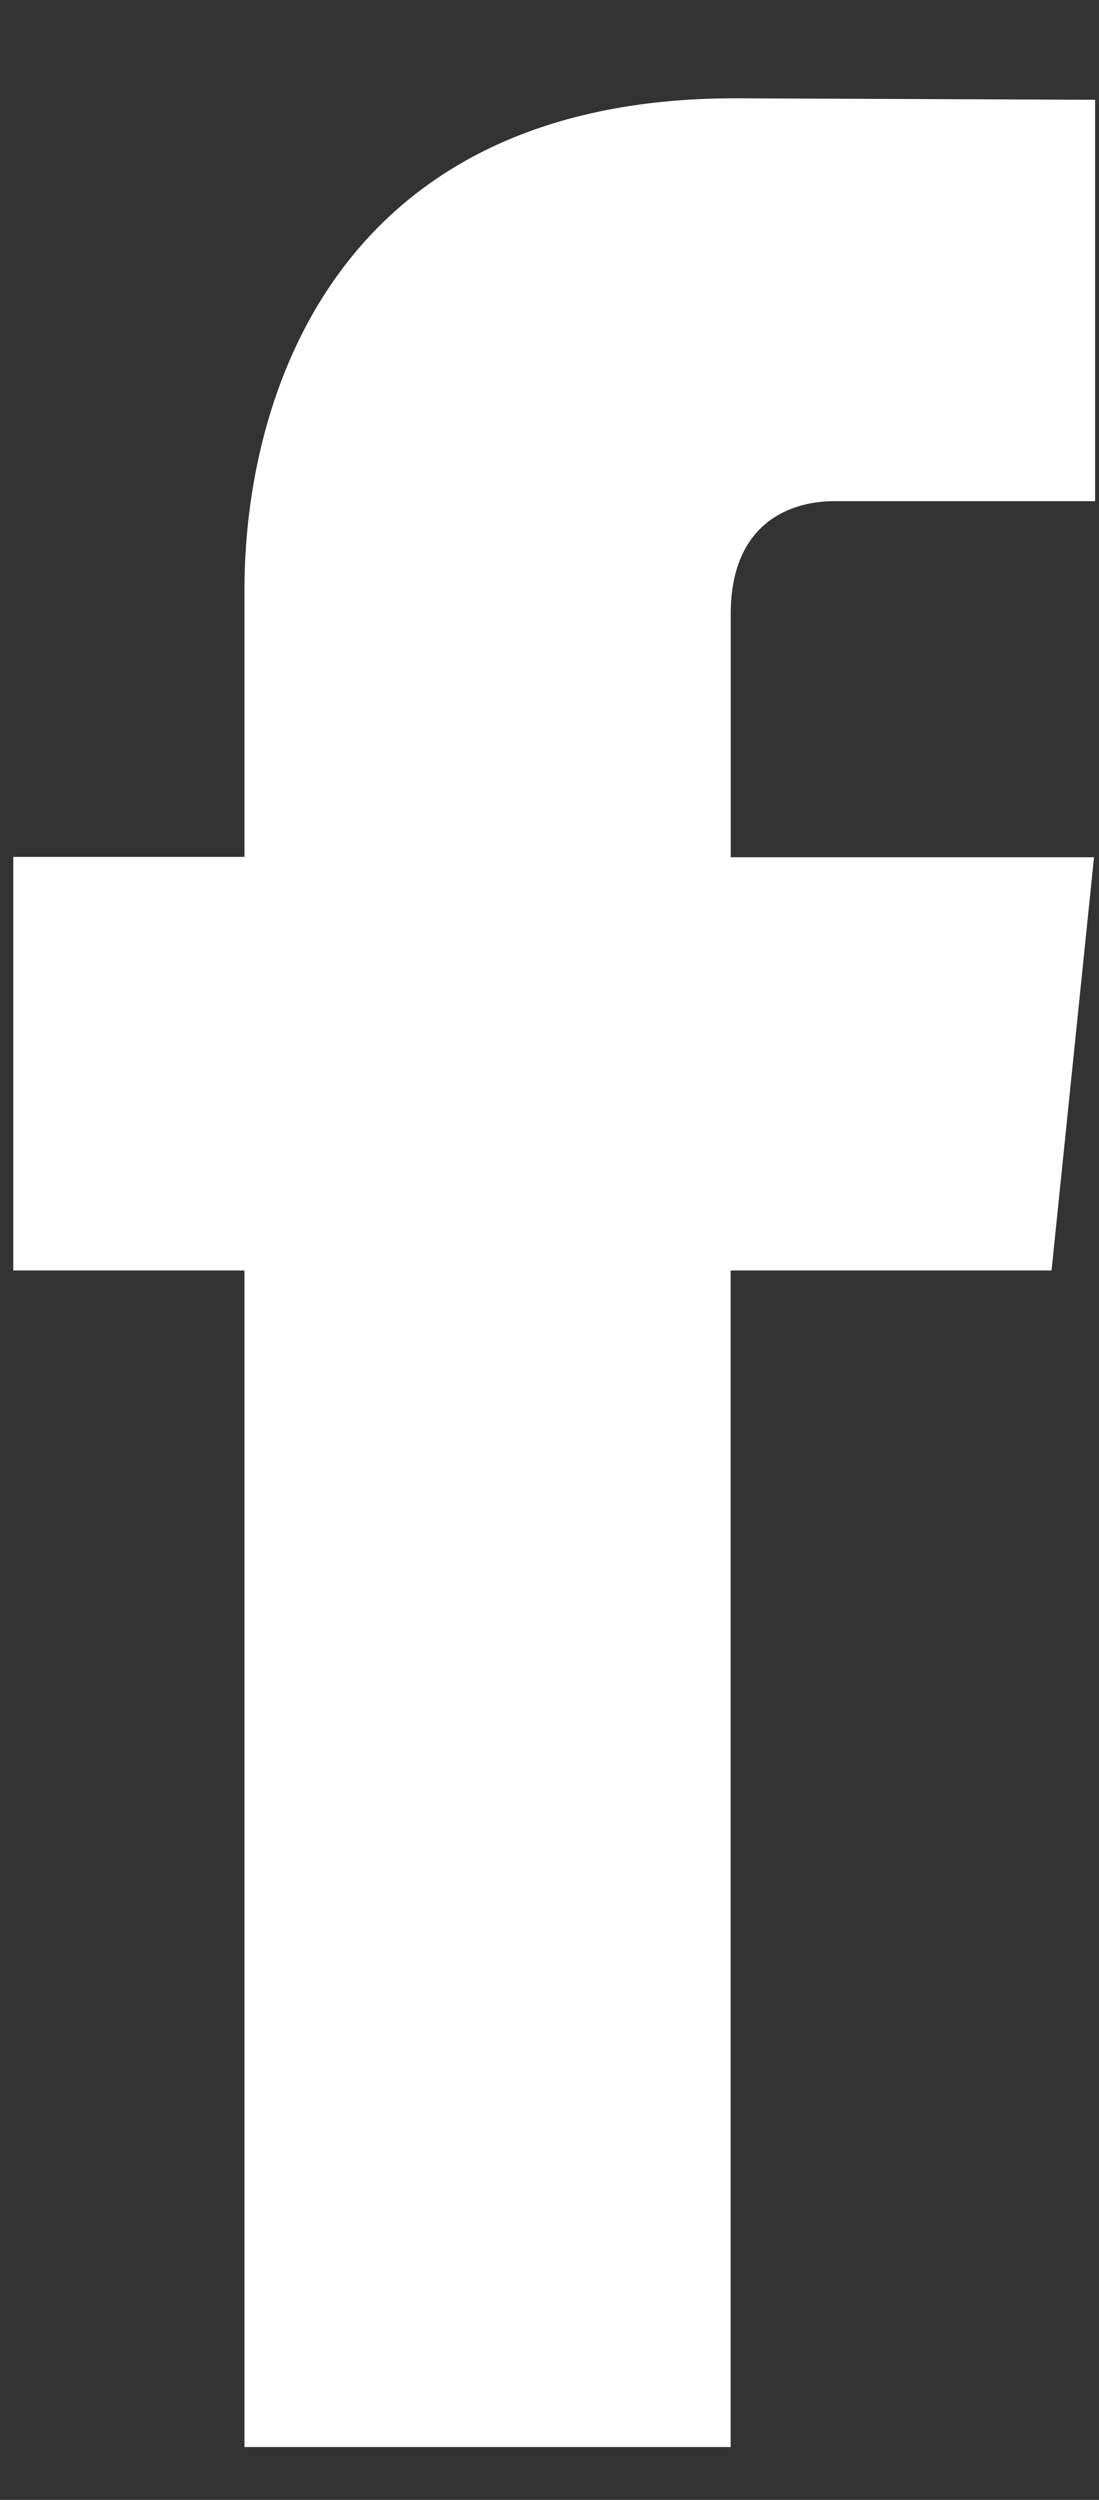 <?xml version="1.0" encoding="UTF-8" standalone="no"?><svg width='11' height='25' viewBox='0 0 11 25' fill='none' xmlns='http://www.w3.org/2000/svg'>
<rect x="0" y="0" width="11" height="25" fill="#333333" stroke="none"/>
<path d='M10.525 12.705H7.313V24.471H2.447V12.705H0.133V8.569H2.447V5.893C2.447 3.98 3.356 0.983 7.357 0.983L10.961 0.998V5.012H8.346C7.917 5.012 7.314 5.226 7.314 6.139V8.573H10.95L10.525 12.705Z' fill='white'/>
</svg>
